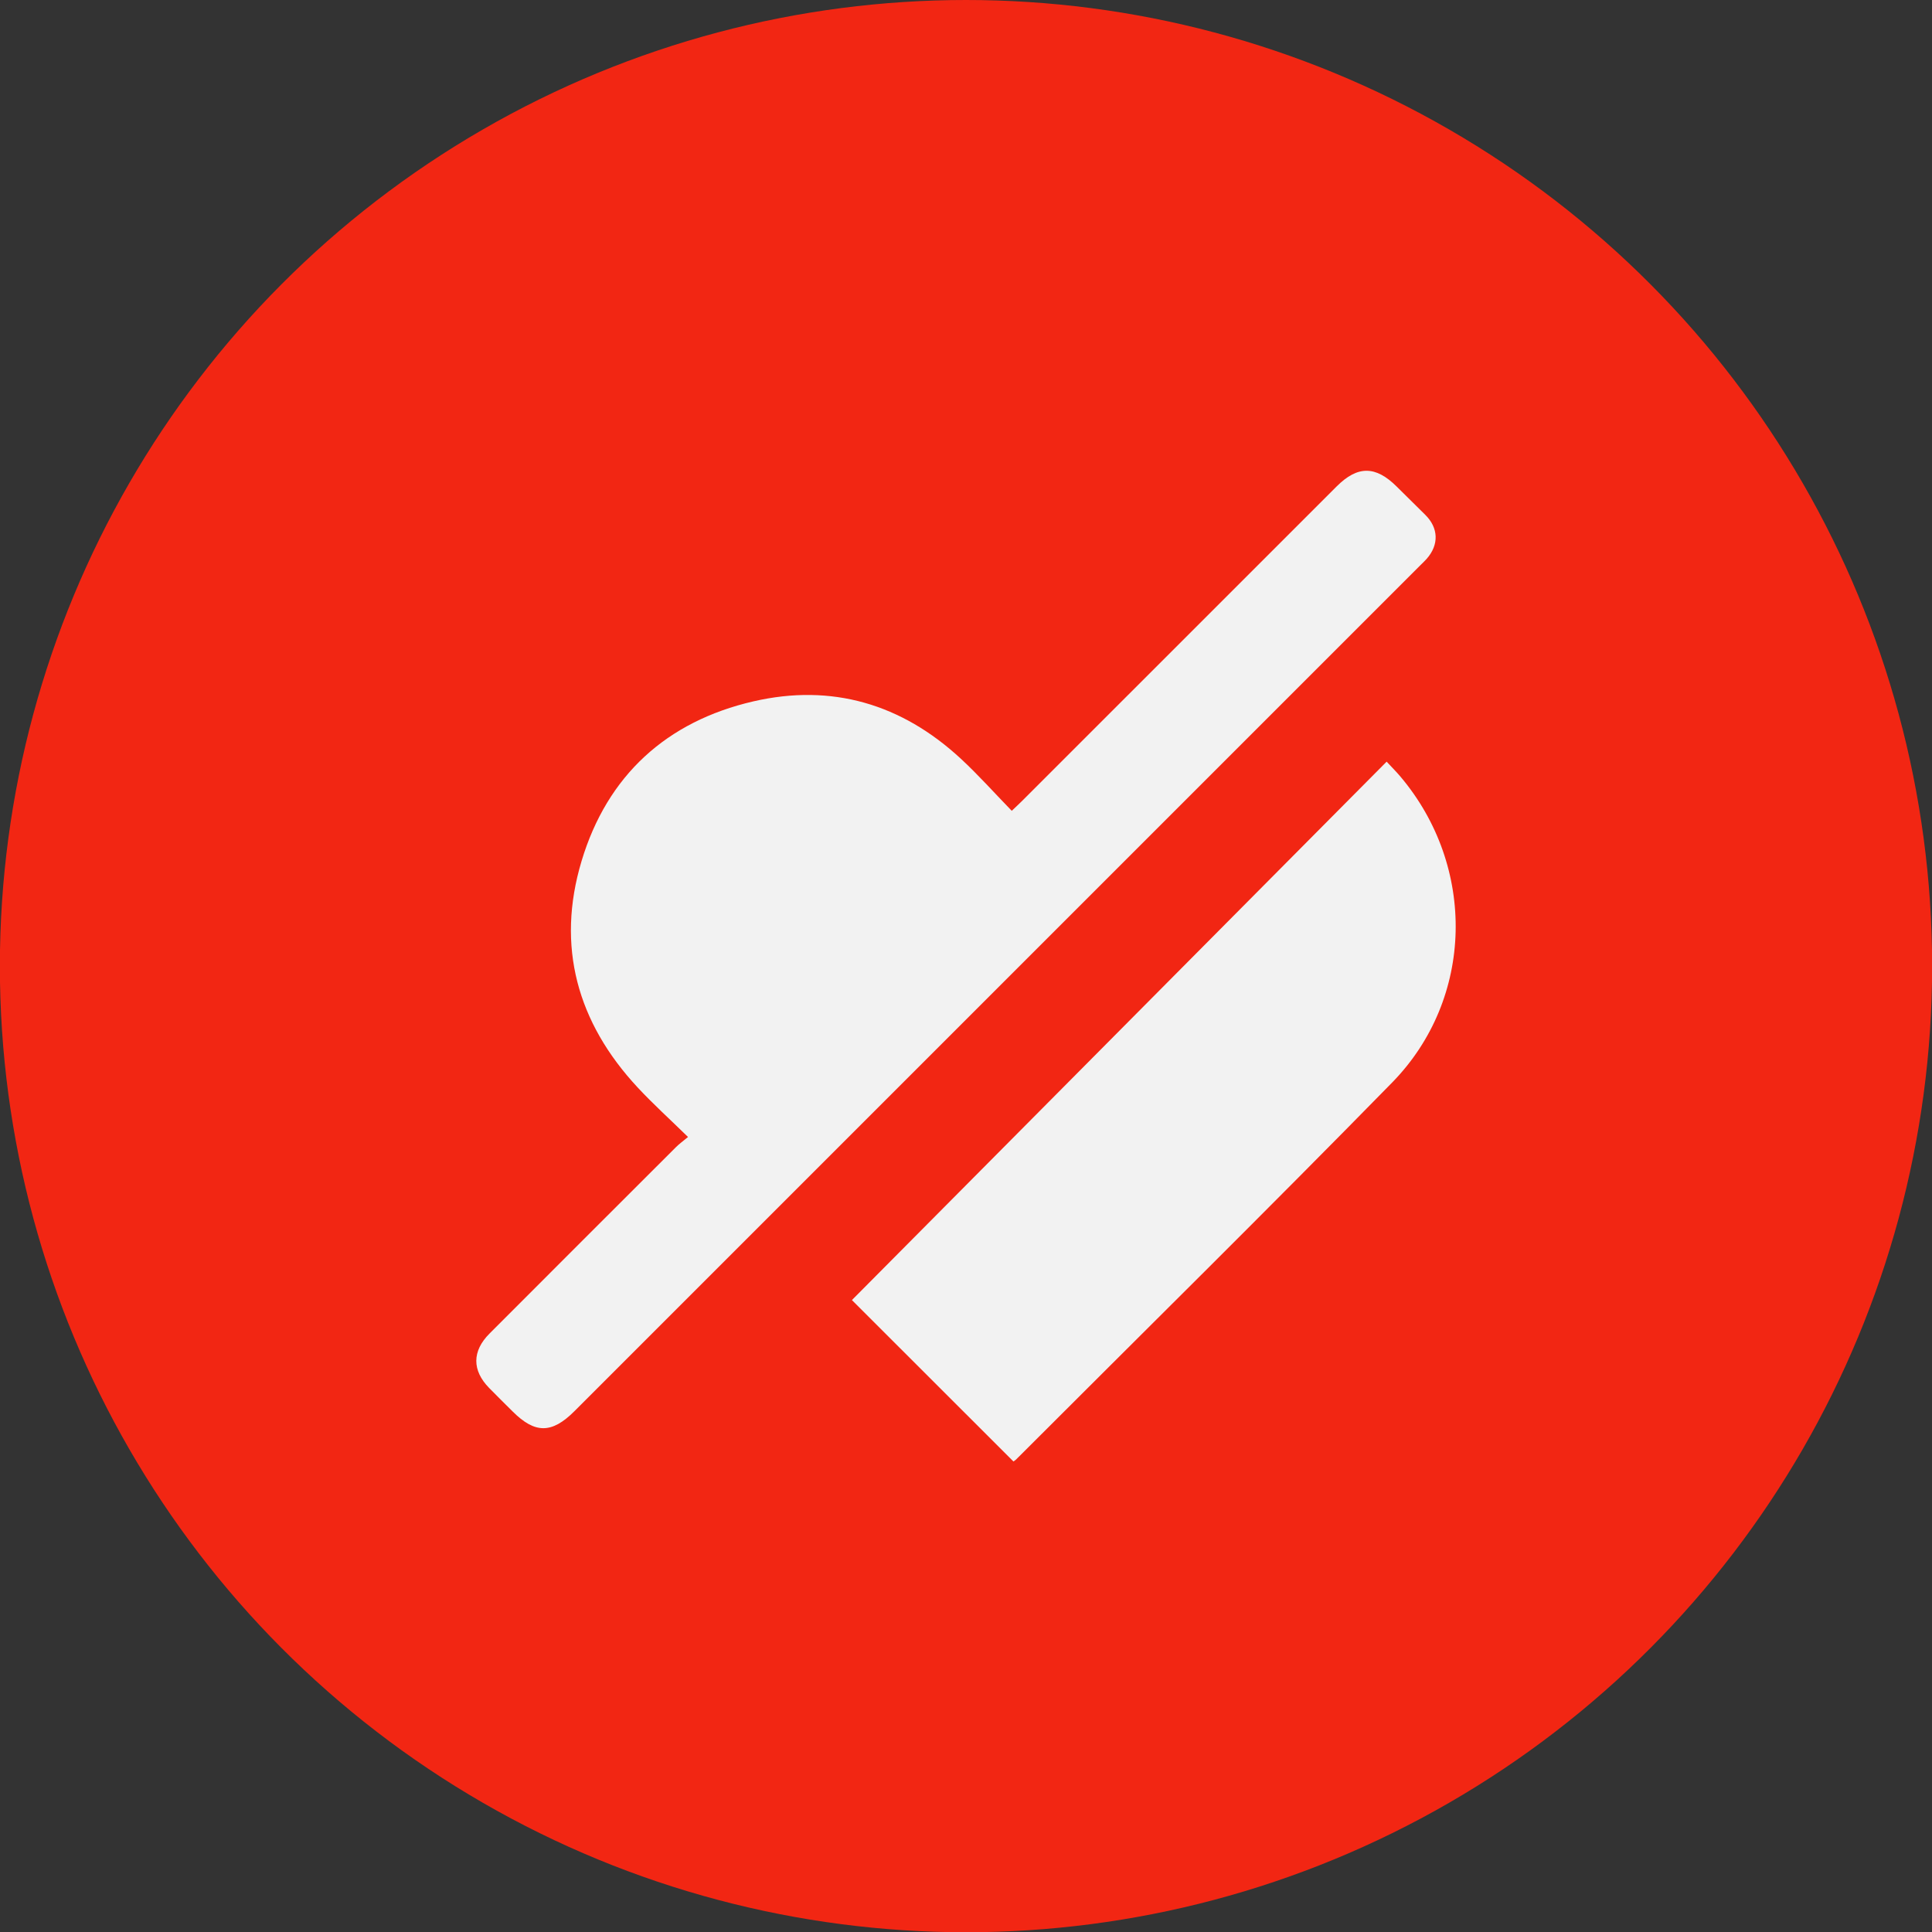 <?xml version="1.0" encoding="utf-8"?>
<!-- Generator: Adobe Illustrator 19.1.0, SVG Export Plug-In . SVG Version: 6.00 Build 0)  -->
<!DOCTYPE svg PUBLIC "-//W3C//DTD SVG 1.1//EN" "http://www.w3.org/Graphics/SVG/1.1/DTD/svg11.dtd">
<svg version="1.1" id="Layer_1" xmlns="http://www.w3.org/2000/svg" xmlns:xlink="http://www.w3.org/1999/xlink" x="0px" y="0px"
	 viewBox="0 0 841.89 842" style="enable-background:new 0 0 841.89 842;" xml:space="preserve">
<rect x="0" y="0" width="841.89" height="842" fill="#333333" stroke="none"/>
<circle style="fill:#F22613;" cx="420.945" cy="421" r="421"/>
<g>
	<path style="fill:#F2F2F2;" d="M299.812,495.455c-7.885-7.718-15.184-14.328-21.876-21.504
		c-26.412-28.328-35.664-61.602-24.514-98.737c11.174-37.218,36.994-60.85,74.872-69.588c34.213-7.892,64.651,1.144,90.418,25.009
		c7.682,7.115,14.676,14.974,22.17,22.683c1.854-1.767,3.173-2.972,4.435-4.234c45.716-45.703,91.425-91.413,137.14-137.118
		c9.123-9.121,16.984-9.086,26.176,0.069c4.131,4.115,8.283,8.208,12.436,12.3c5.791,5.705,6.055,13.001,0.651,19.151
		c-0.878,0.999-1.862,1.907-2.804,2.849c-122.869,122.871-245.739,245.741-368.61,368.611c-9.834,9.833-17.152,9.867-26.906,0.132
		c-3.42-3.413-6.868-6.798-10.248-10.25c-7.495-7.655-7.478-16.059,0.158-23.709c27.071-27.12,54.176-54.208,81.293-81.282
		C296.013,498.428,297.657,497.254,299.812,495.455z"/>
	<path style="fill:#F2F2F2;" d="M441.618,636.853c-23.84-23.822-47.382-47.346-70.384-70.33
		c77.393-77.93,154.986-156.06,233.008-234.622c2.235,2.408,4.187,4.35,5.96,6.445c33.165,39.197,32.32,96.729-3.597,133.419
		c-54.089,55.253-109.167,109.536-163.832,164.225C442.426,636.335,441.982,636.584,441.618,636.853z"/>
</g>
</svg>

